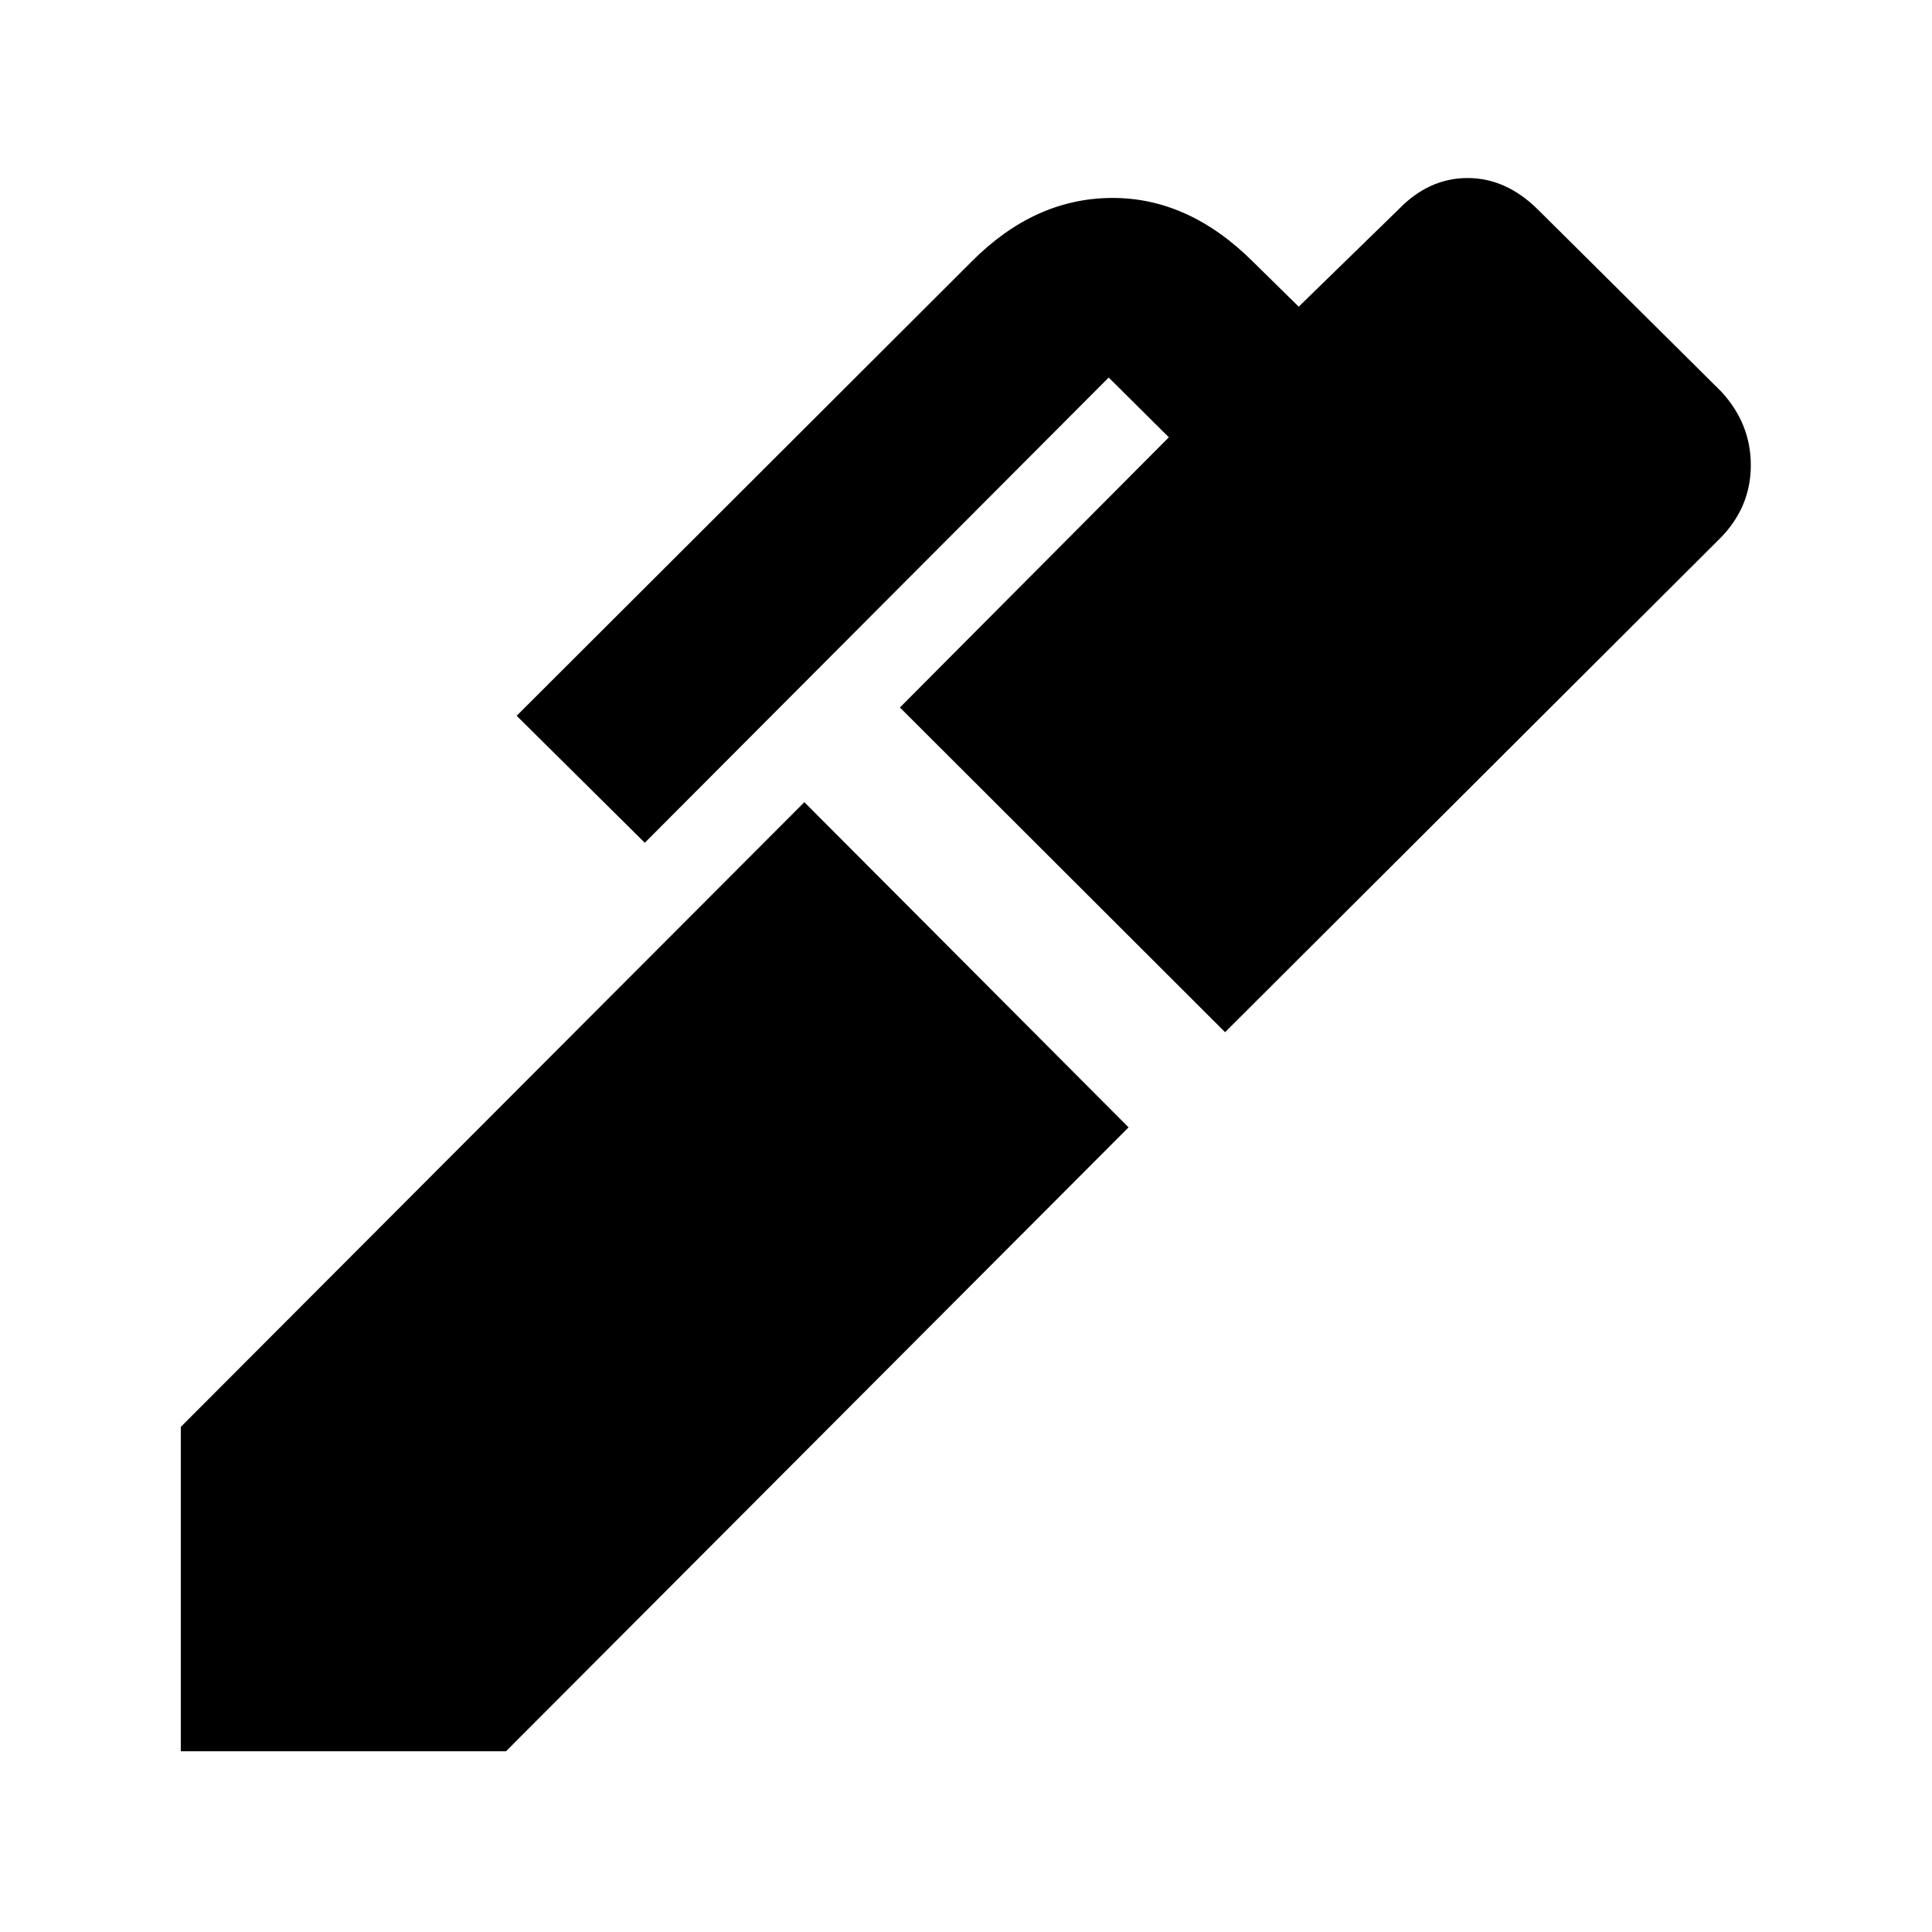 <svg xmlns="http://www.w3.org/2000/svg" height="40" viewBox="0 -960 960 960" width="40"><path d="M608.738-447.116 447.16-608.449l133.638-134.262-29.898-29.695-230.507 231.174-63.667-63.102 225.927-225.55q31.119-31.42 69.429-31.754 38.311-.333 70.41 31.578l22.828 22.451 49.627-48.353q15.068-15.574 34.248-15.574t34.994 15.681l91.043 90.376q14.739 15.971 14.739 36.573t-14.739 35.862L608.738-447.116ZM251.42-89.797H89.84v-161.188l309.842-310.42 161.1 161.578L251.42-89.797Z"/></svg>